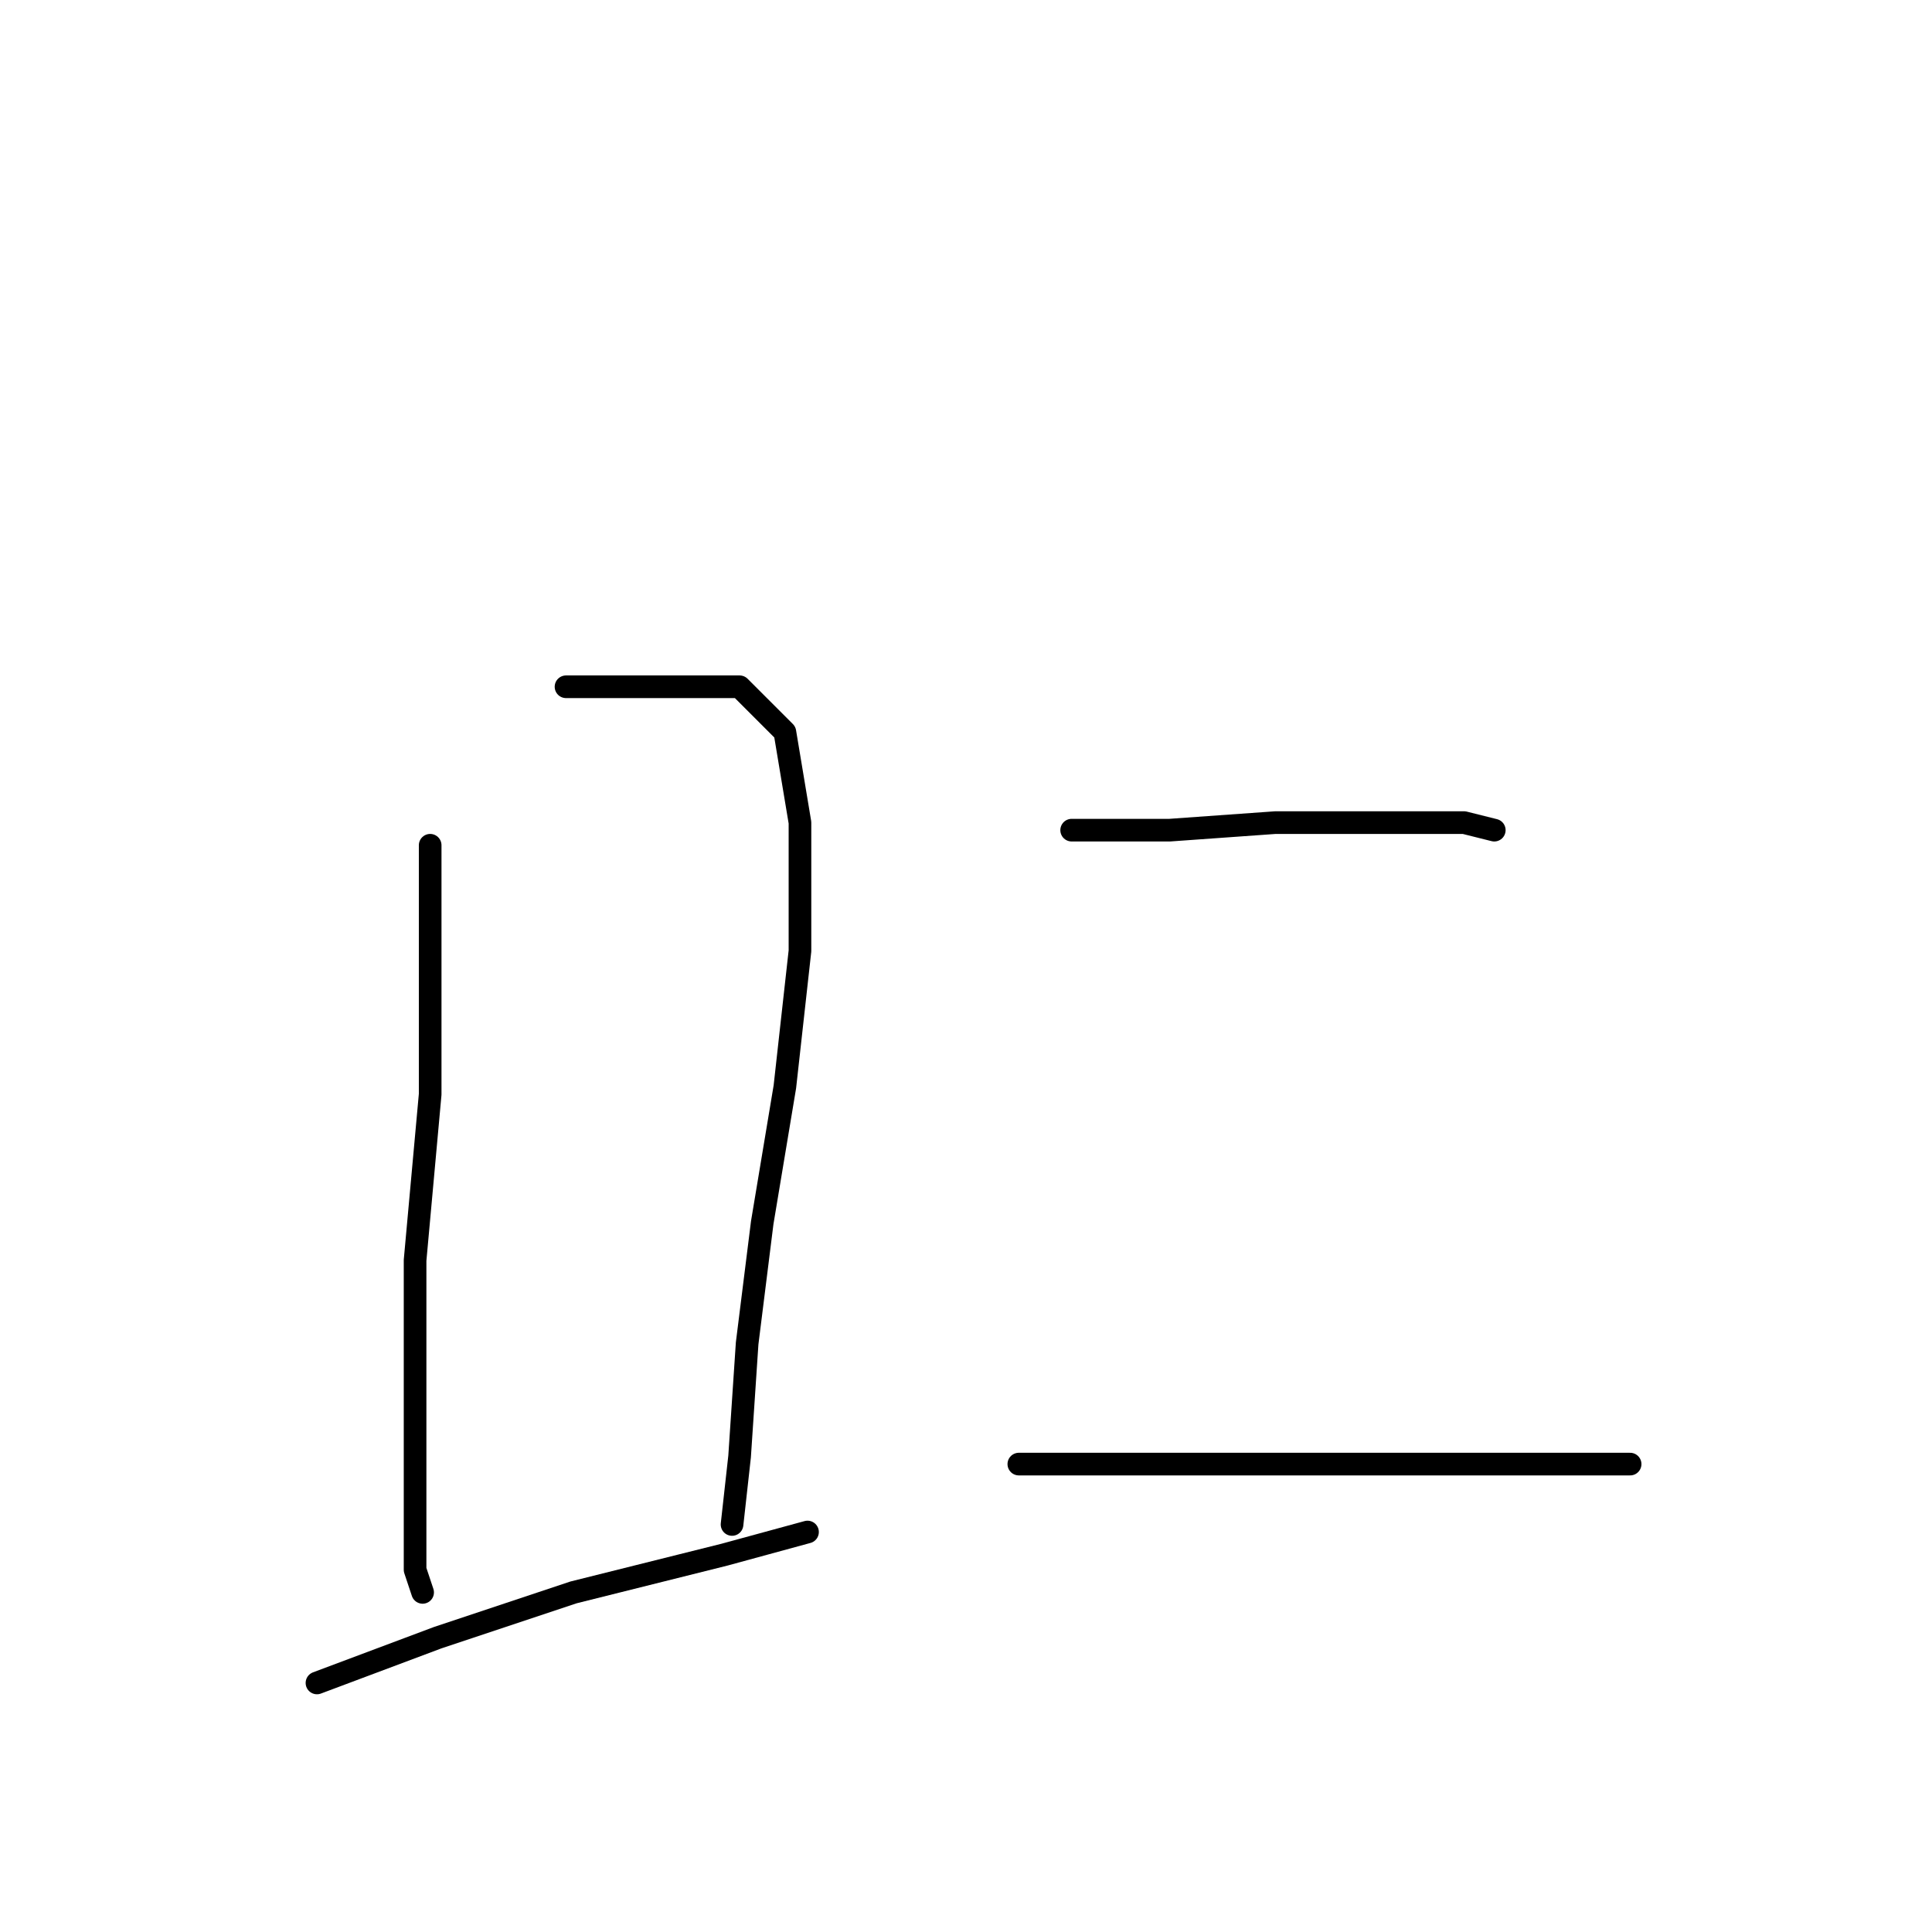 <?xml version="1.0" standalone="no"?>
    <svg width="256" height="256" xmlns="http://www.w3.org/2000/svg" version="1.1">
    <polyline stroke="black" stroke-width="3" stroke-linecap="round" fill="transparent" stroke-linejoin="round" points="57 112 57 128 57 145 55 167 55 186 55 201 55 208 56 211 56 211 " />
        <polyline stroke="black" stroke-width="3" stroke-linecap="round" fill="transparent" stroke-linejoin="round" points="75 91 88 91 98 91 104 97 106 109 106 126 104 144 101 162 99 178 98 193 97 202 97 202 " />
        <polyline stroke="black" stroke-width="3" stroke-linecap="round" fill="transparent" stroke-linejoin="round" points="42 223 58 217 76 211 96 206 107 203 107 203 " />
        <polyline stroke="black" stroke-width="3" stroke-linecap="round" fill="transparent" stroke-linejoin="round" points="142 110 155 110 169 109 183 109 194 109 198 110 198 110 " />
        <polyline stroke="black" stroke-width="3" stroke-linecap="round" fill="transparent" stroke-linejoin="round" points="135 194 147 194 168 194 186 194 207 194 216 194 216 194 " />
        </svg>